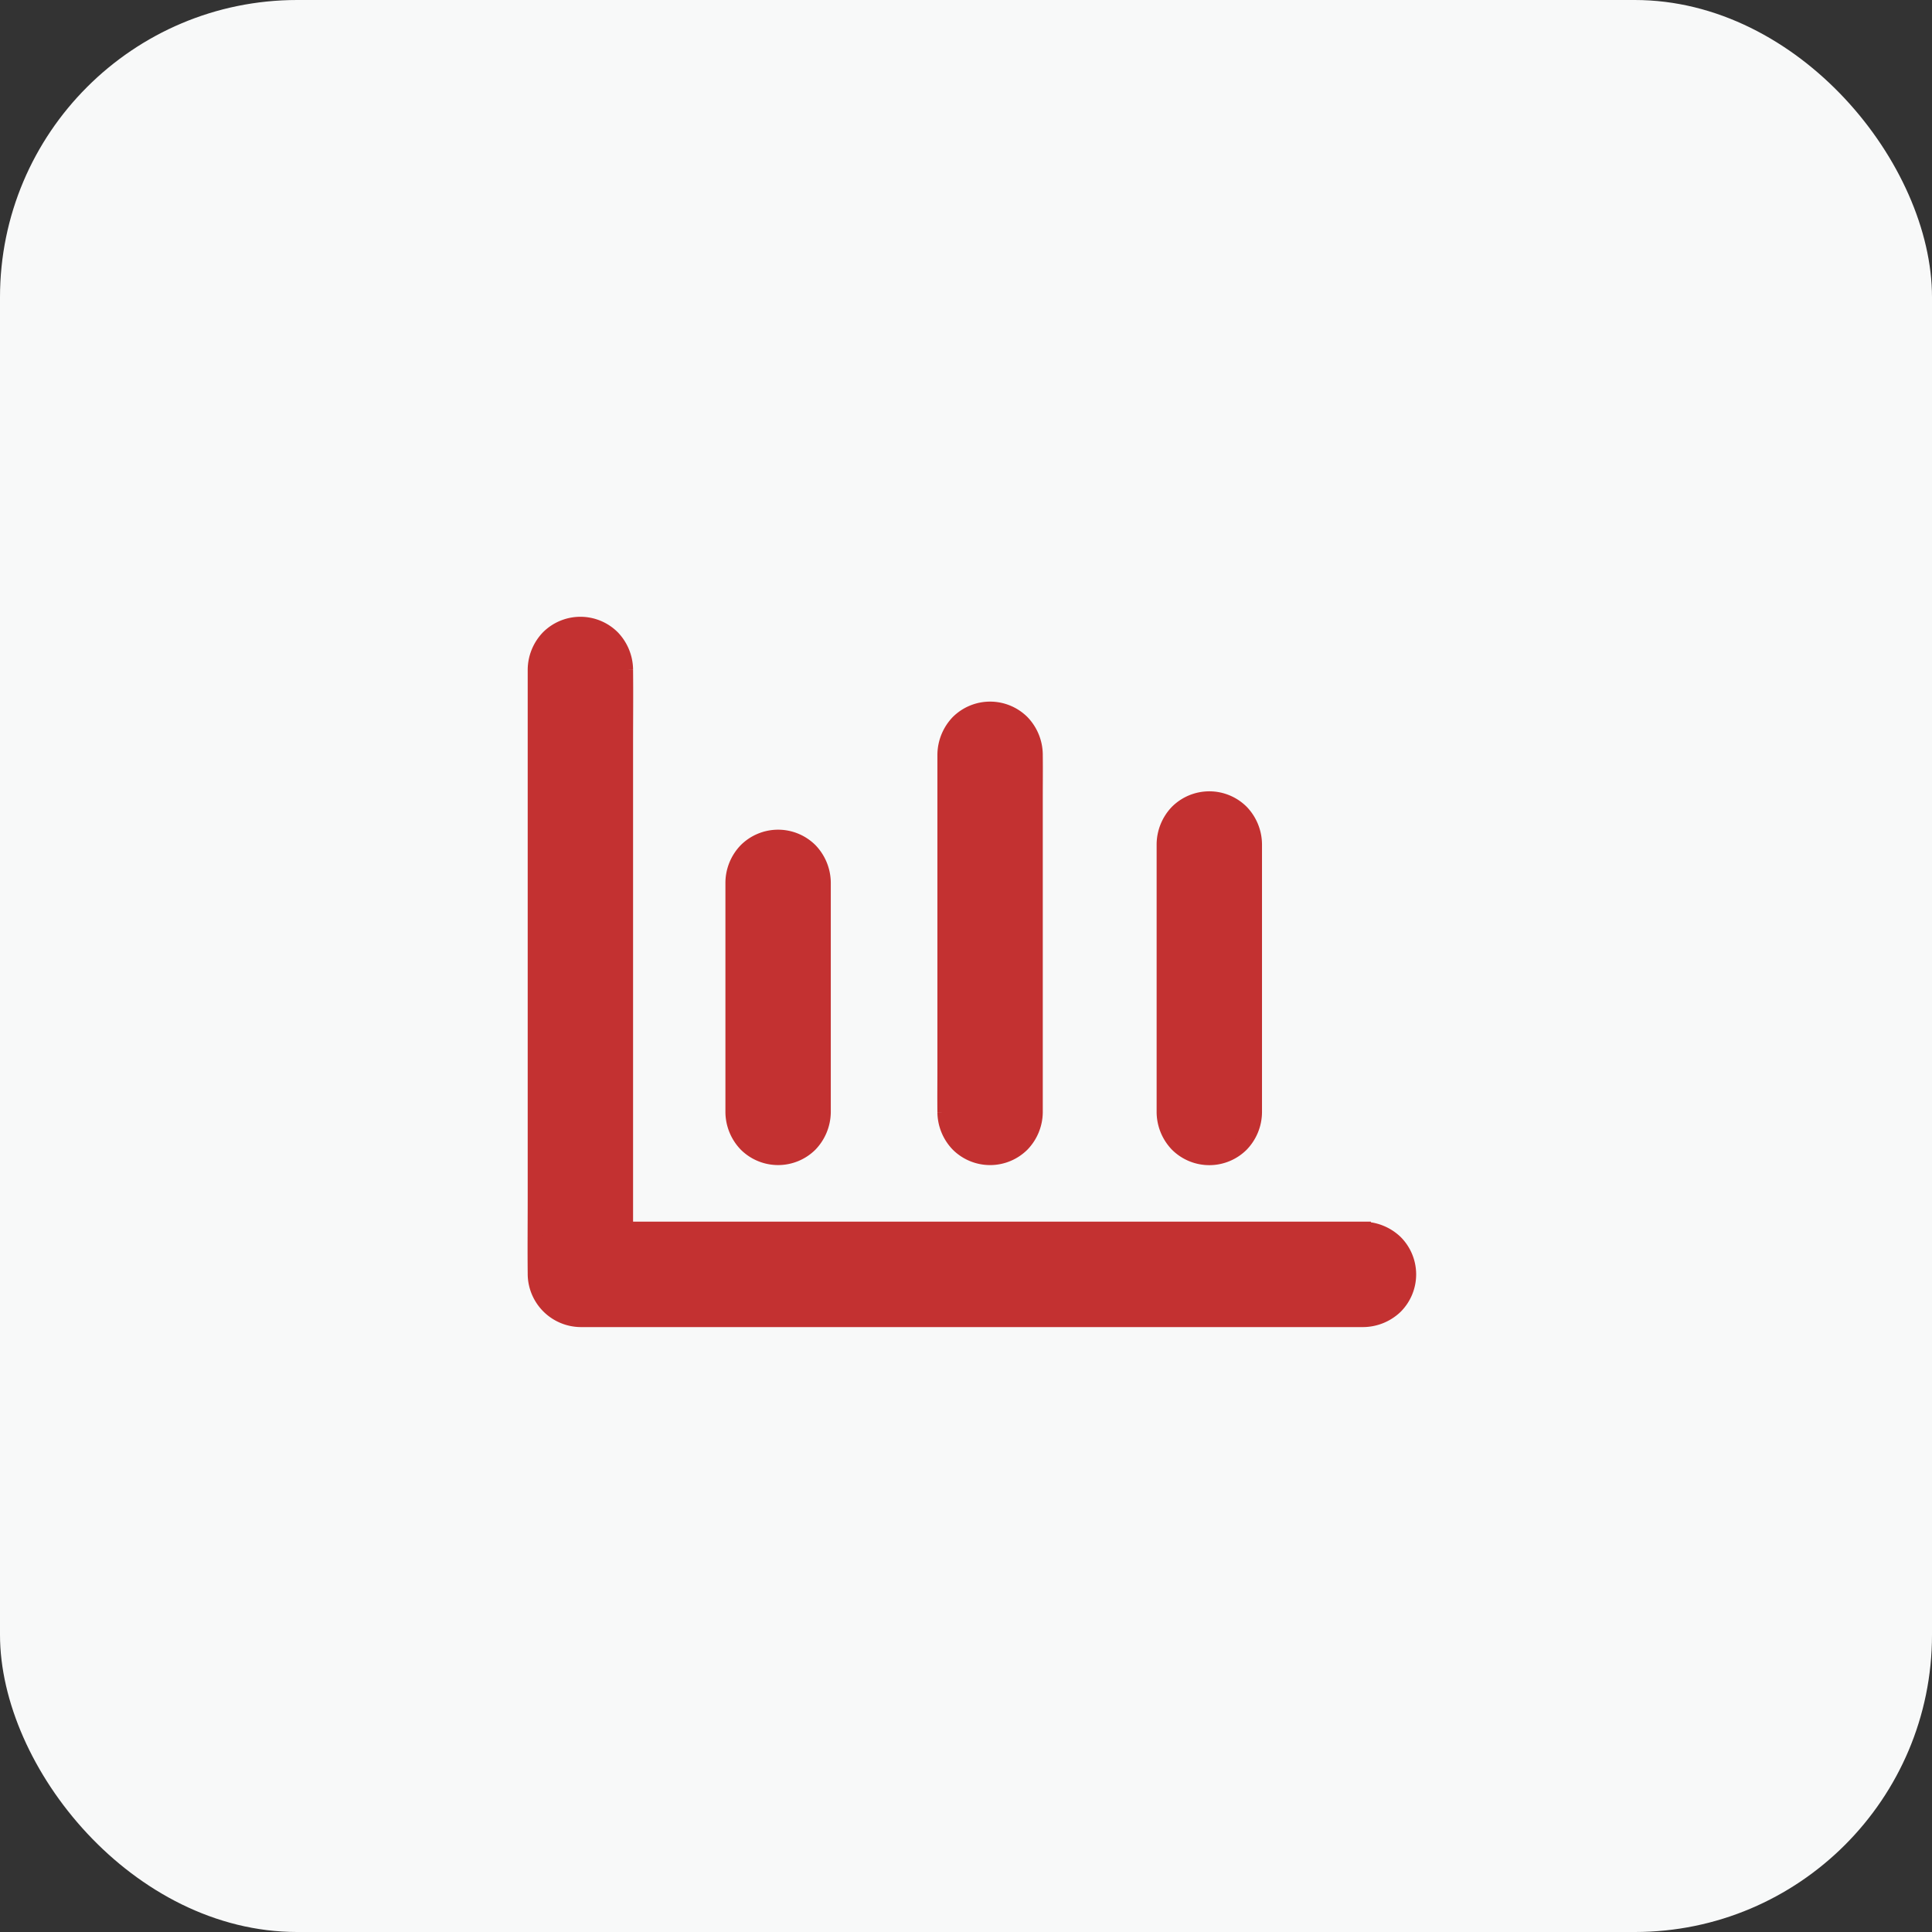 <svg xmlns="http://www.w3.org/2000/svg" width="130" height="130" viewBox="0 0 130 130"><rect x="0" y="0" width="130" height="130" fill="#333333" stroke="none"/><defs><style>.a{fill:#f8f9f9;}.b{fill:#c33131;stroke:#c33131;}</style></defs><g transform="translate(-803 -960)"><rect class="a" width="130" height="130" rx="20" transform="translate(803 960)"/><g transform="translate(799.733 874.138)"><g transform="translate(39.267 127.862)"><path class="b" d="M95.012,168.563H44.464c-.682,0-1.364-.006-2.053,0H42.32l3.045,3.045V135.922c0-1.651.018-3.3,0-4.946v-.067a3.171,3.171,0,0,0-.889-2.156,3.059,3.059,0,0,0-4.312,0,3.159,3.159,0,0,0-.889,2.156V166.6c0,1.651-.018,3.3,0,4.946v.067a3.091,3.091,0,0,0,3.045,3.045H92.868c.682,0,1.364.006,2.053,0h.091a3.171,3.171,0,0,0,2.156-.889,3.059,3.059,0,0,0,0-4.312,3.187,3.187,0,0,0-2.156-.889Z" transform="translate(-39.267 -127.862)"/><path class="b" d="M263.891,381.586V366.109a3.171,3.171,0,0,0-.889-2.156,3.059,3.059,0,0,0-4.312,0,3.159,3.159,0,0,0-.889,2.156v15.477a3.171,3.171,0,0,0,.889,2.156,3.059,3.059,0,0,0,4.312,0,3.187,3.187,0,0,0,.889-2.156Z" transform="translate(-244.489 -348.736)"/><path class="b" d="M491.917,224.609v21.117c0,.981-.012,1.955,0,2.936v.043a3.171,3.171,0,0,0,.889,2.156,3.059,3.059,0,0,0,4.312,0,3.159,3.159,0,0,0,.889-2.156V227.588c0-.981.012-1.955,0-2.936v-.043a3.17,3.17,0,0,0-.889-2.156,3.059,3.059,0,0,0-4.312,0,3.2,3.2,0,0,0-.889,2.156Z" transform="translate(-464.341 -215.854)"/><path class="b" d="M734.2,323.709v18.065a3.171,3.171,0,0,0,.889,2.156,3.059,3.059,0,0,0,4.312,0,3.159,3.159,0,0,0,.889-2.156V323.709a3.171,3.171,0,0,0-.889-2.156,3.059,3.059,0,0,0-4.312,0,3.171,3.171,0,0,0-.889,2.156Z" transform="translate(-691.873 -308.918)"/></g></g></g></svg>